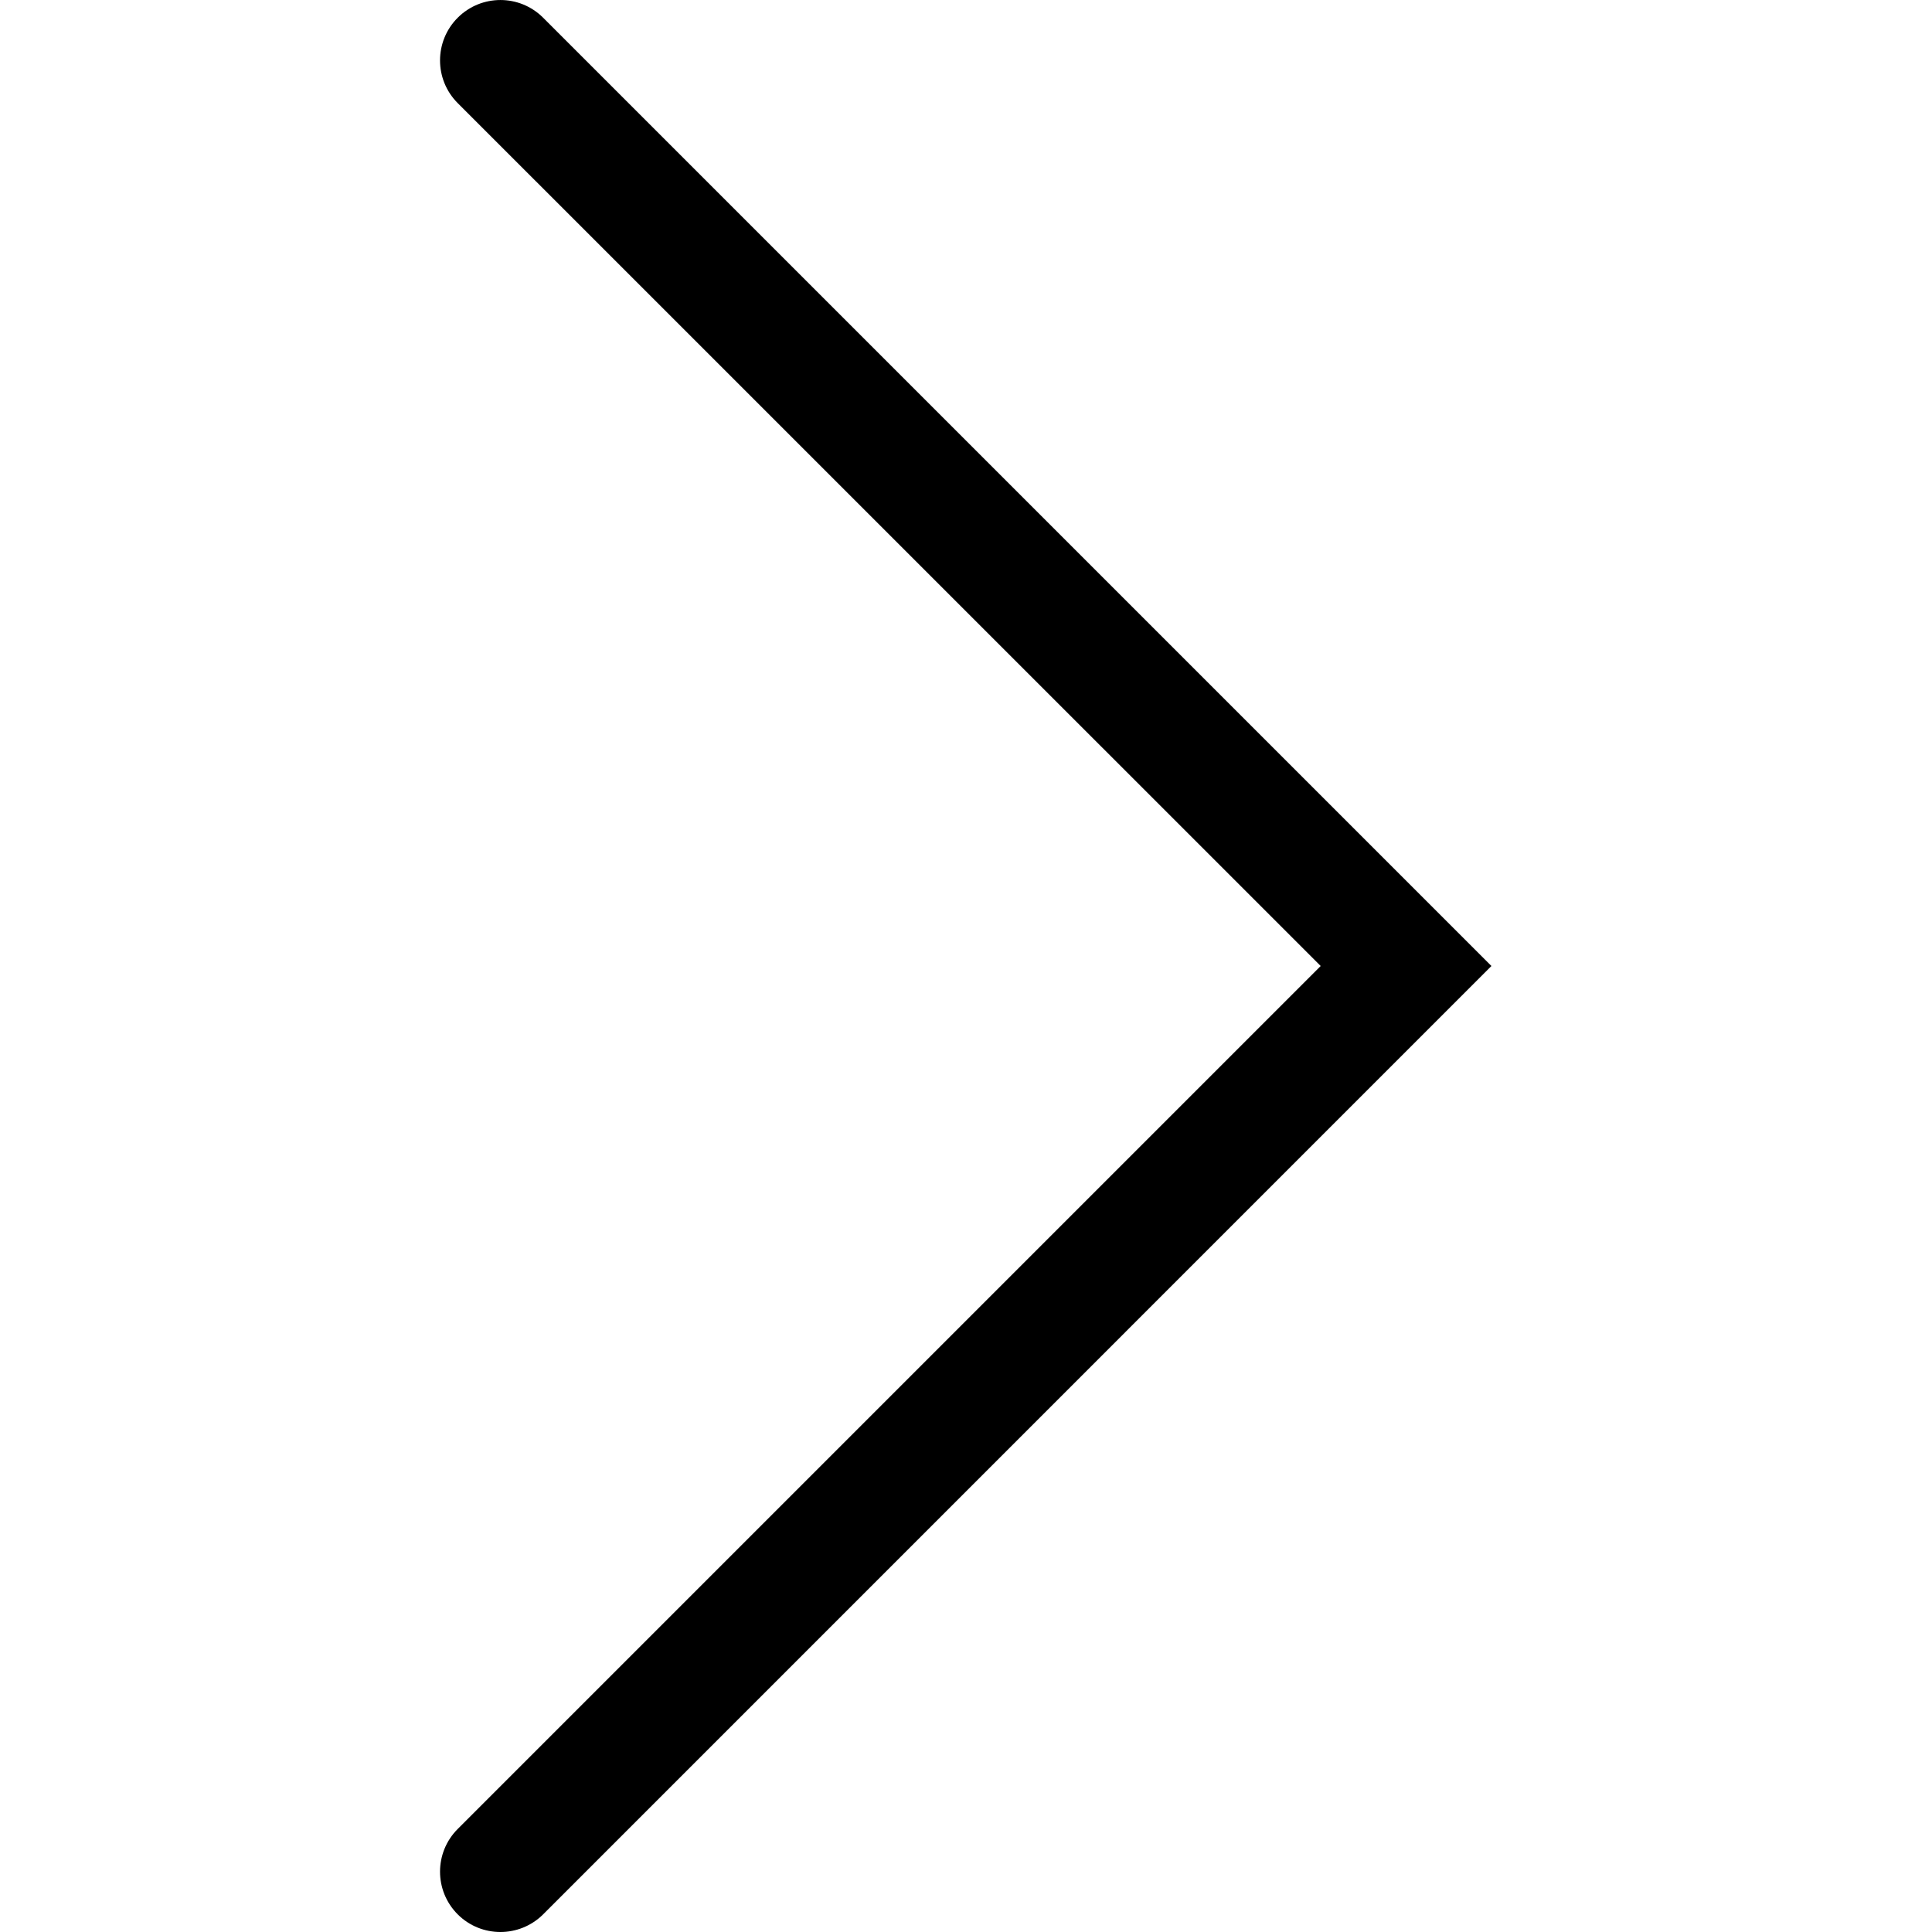 <?xml version="1.0" encoding="UTF-8"?>
<svg width="24px" height="24px" viewBox="0 0 24 24" version="1.1" xmlns="http://www.w3.org/2000/svg" xmlns:xlink="http://www.w3.org/1999/xlink">
    <g id="Icon/Outline/right-chevron-outline" stroke="none" stroke-width="1" fill-rule="evenodd">
        <g id="Group" transform="translate(-0, -0)" fill-rule="nonzero">
            <g id="right-chevron" transform="translate(5.467, 0)">
                <path d="M12.841,0.22 C12.548,-0.073 12.073,-0.073 11.78,0.22 L0,12 L11.78,23.781 C11.927,23.927 12.119,24 12.311,24 C12.503,24 12.695,23.927 12.841,23.781 C13.134,23.488 13.134,23.013 12.841,22.72 L2.121,12 L12.841,1.281 C13.134,0.988 13.134,0.513 12.841,0.22" id="Fill-1" transform="translate(6.53, 12) scale(-1, 1) translate(-6.53, -12) "></path>
            </g>
        </g>
    </g>
</svg>
